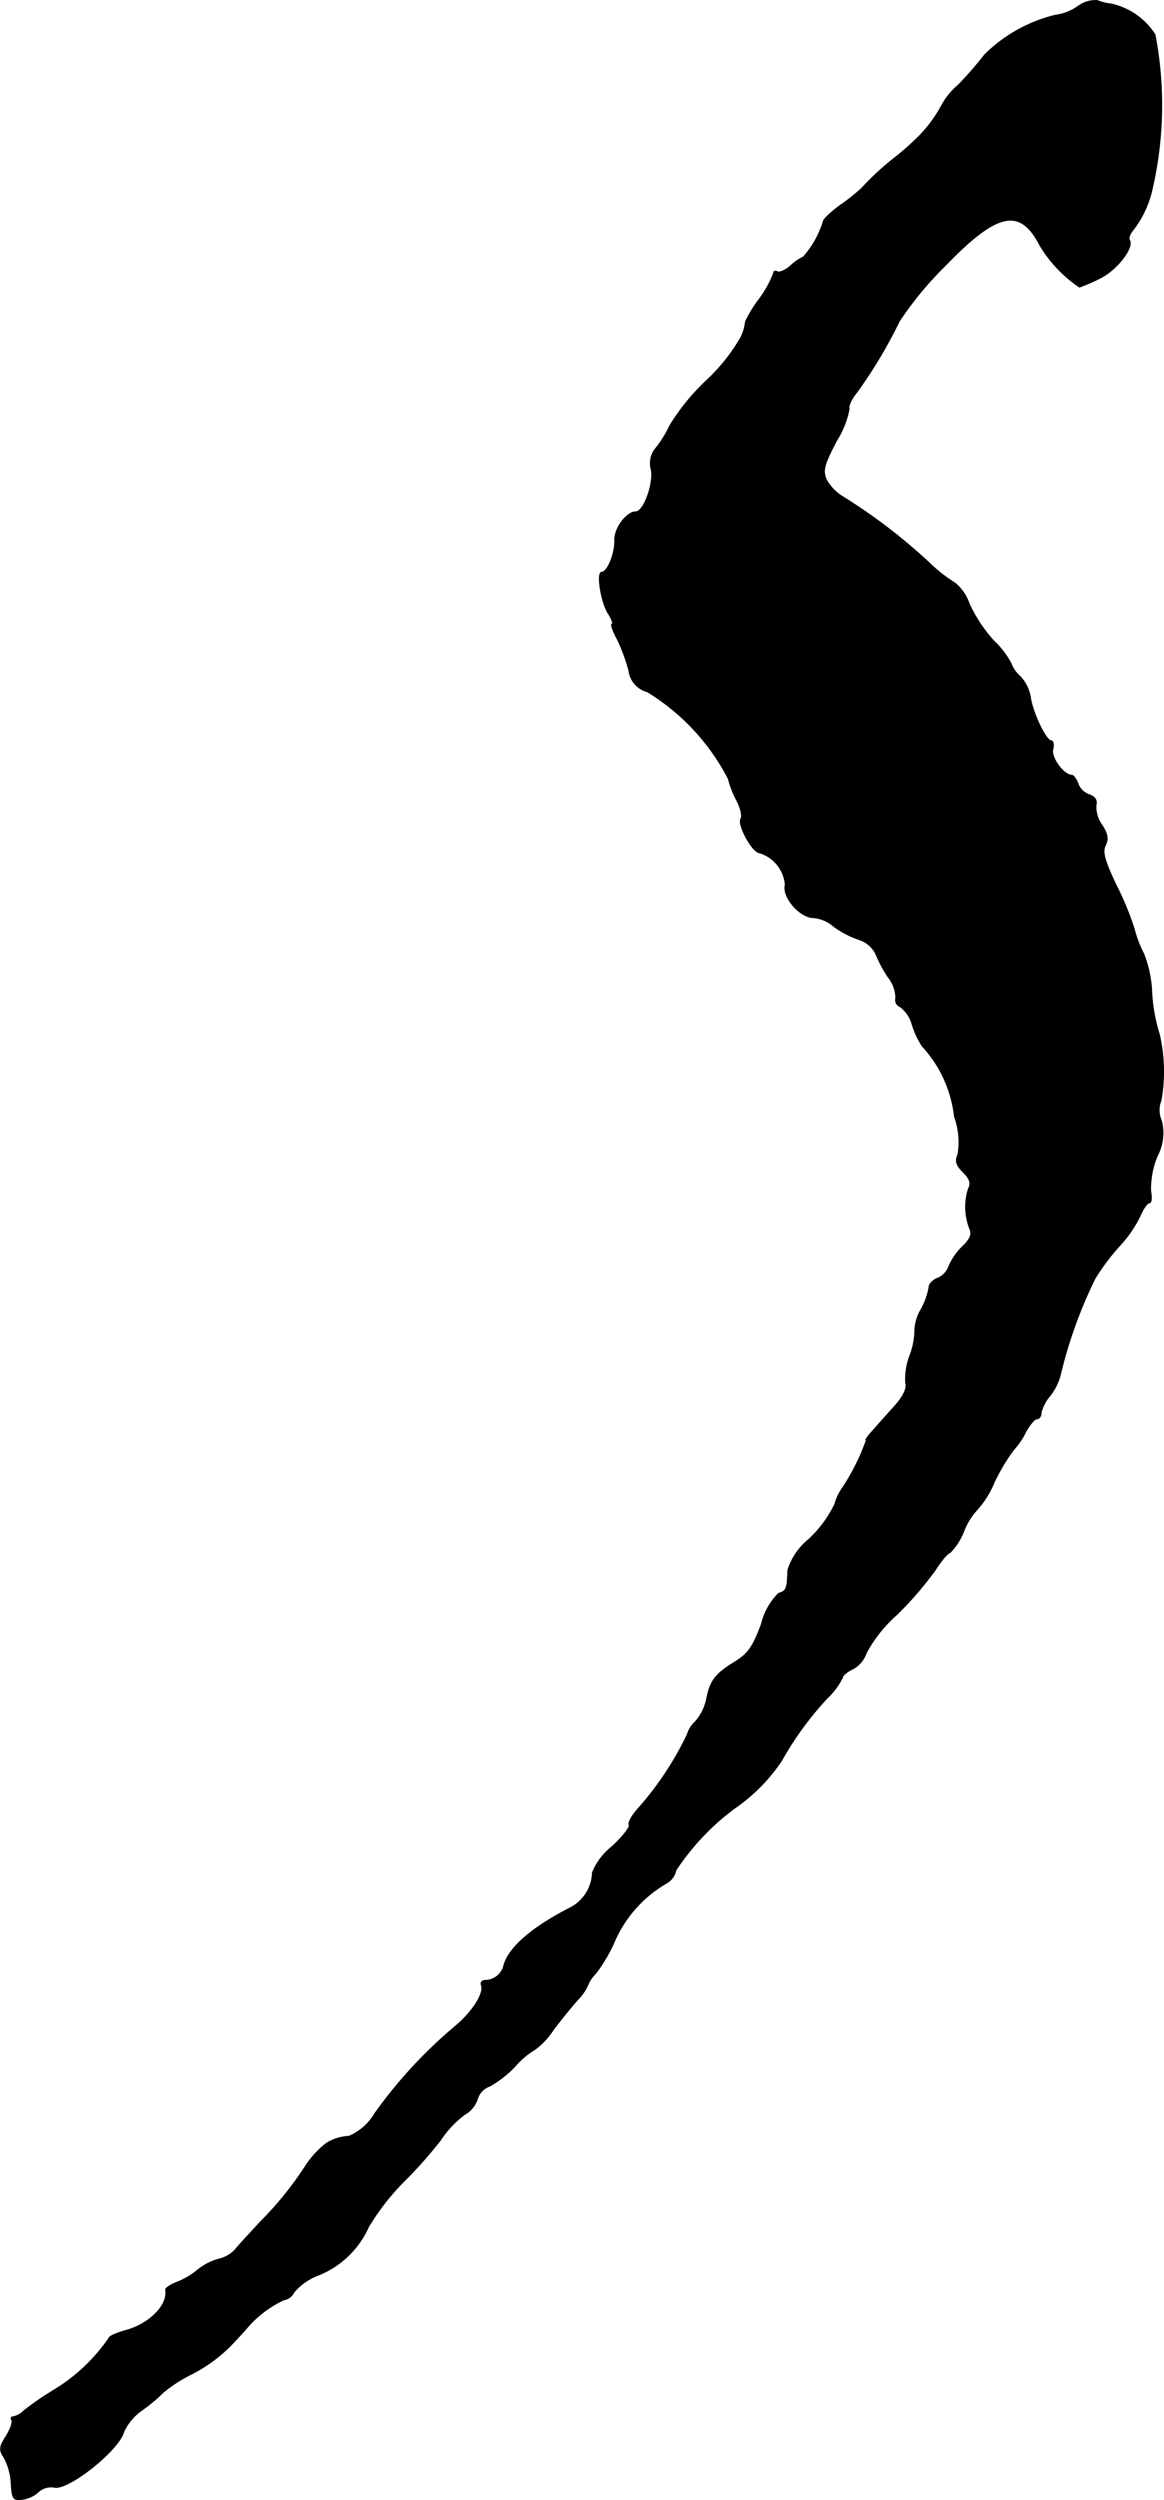 <?xml version="1.0" encoding="UTF-8"?>
<svg xmlns="http://www.w3.org/2000/svg"
     version="1.1"
     width="5.763mm"
     height="12.368mm"
     viewBox="0 0 16.336 35.06">
   <defs>
      <style type="text/css"><![CDATA[
      .a {
        stroke: #000;
        stroke-linecap: round;
        stroke-linejoin: round;
        stroke-width: 0.01px;
      }
    ]]></style>
   </defs>
   <path class="a"
         d="M15.126.09a.693.693,0,0,1-.309.121,2.122,2.122,0,0,0-.999.557,5.254,5.254,0,0,1-.369.424.985.985,0,0,0-.23.279,1.896,1.896,0,0,1-.382.497,3.618,3.618,0,0,1-.279.242,3.963,3.963,0,0,0-.466.43,2.714,2.714,0,0,1-.297.236c-.133.097-.242.2-.242.23a1.349,1.349,0,0,1-.279.497.676.676,0,0,0-.176.121c-.073.067-.164.103-.188.085-.03-.018-.055-.006-.055.024a1.525,1.525,0,0,1-.206.369,1.714,1.714,0,0,0-.188.309.639.639,0,0,1-.067.224,2.577,2.577,0,0,1-.472.594,3.087,3.087,0,0,0-.521.636,1.563,1.563,0,0,1-.218.345.337.337,0,0,0-.042.285c.03.2-.109.581-.218.581-.127,0-.303.23-.297.4.006.188-.103.448-.182.448s-.006.442.097.588c.048.079.067.139.048.139-.024,0,.012.103.079.224a2.508,2.508,0,0,1,.157.43.353.353,0,0,0,.26.297A3.091,3.091,0,0,1,10.22,10.92a1.388,1.388,0,0,0,.121.309c.055.109.079.218.055.254-.048.085.164.478.267.478A.515.515,0,0,1,11.02,12.404c-.048.176.206.466.4.466a.495.495,0,0,1,.279.121,1.327,1.327,0,0,0,.345.182.406.406,0,0,1,.242.194,1.816,1.816,0,0,0,.176.333.479.479,0,0,1,.109.297.1.1,0,0,0,.061.121.46.46,0,0,1,.17.254,1.25,1.25,0,0,0,.139.297,1.743,1.743,0,0,1,.454.993,1.026,1.026,0,0,1,.048.527c-.042.091-.024.151.073.248s.115.157.073.236a.847.847,0,0,0,.024.569c.03.073-.006.145-.109.242a.883.883,0,0,0-.188.273.283.283,0,0,1-.164.17c-.061.024-.115.079-.115.127a1.012,1.012,0,0,1-.115.315.633.633,0,0,0-.085.297.976.976,0,0,1-.067.339.94.94,0,0,0-.061.388c.024.079-.036.2-.182.357-.115.127-.254.285-.303.339-.055.061-.085.109-.067.109a3.094,3.094,0,0,1-.333.666.728.728,0,0,0-.109.23,1.674,1.674,0,0,1-.363.491.904.904,0,0,0-.297.436c-.006.254-.018.291-.127.321a.91.91,0,0,0-.242.43c-.115.315-.188.418-.363.527-.279.17-.357.267-.406.521a.696.696,0,0,1-.157.321.397.397,0,0,0-.115.182,4.479,4.479,0,0,1-.666,1.012c-.103.109-.17.224-.151.254s-.091.17-.242.309a.886.886,0,0,0-.273.363.572.572,0,0,1-.297.485c-.563.285-.896.581-.951.836a.271.271,0,0,1-.254.188c-.048,0-.073.036-.055.073.036.109-.115.357-.357.563a6.632,6.632,0,0,0-1.139,1.23.768.768,0,0,1-.363.321.644.644,0,0,0-.315.097,1.299,1.299,0,0,0-.303.333,4.784,4.784,0,0,1-.63.775c-.151.164-.309.333-.351.388a.47.47,0,0,1-.242.133.806.806,0,0,0-.285.151,1.049,1.049,0,0,1-.291.17c-.091.036-.164.085-.157.109.036.212-.224.472-.545.563-.133.036-.248.085-.248.109a2.527,2.527,0,0,1-.787.739,4.07,4.07,0,0,0-.412.285.276.276,0,0,1-.139.079c-.036,0-.048.024-.03.048.018.03-.018.133-.079.23-.097.151-.097.194-.024.303a.862.862,0,0,1,.097.363c.012.206.03.236.151.218a.408.408,0,0,0,.236-.109.266.266,0,0,1,.218-.061c.194.048.909-.521.975-.775A.766.766,0,0,1,1.995,33.797a2.274,2.274,0,0,0,.297-.248,2.037,2.037,0,0,1,.406-.26,2.192,2.192,0,0,0,.527-.382c.103-.109.206-.218.23-.248a1.536,1.536,0,0,1,.527-.406.195.195,0,0,0,.145-.109.821.821,0,0,1,.321-.23,1.303,1.303,0,0,0,.727-.69,3.417,3.417,0,0,1,.497-.636,6.025,6.025,0,0,0,.515-.581,1.389,1.389,0,0,1,.339-.357.386.386,0,0,0,.176-.218.272.272,0,0,1,.17-.176,1.513,1.513,0,0,0,.357-.279,1.132,1.132,0,0,1,.279-.236,1.051,1.051,0,0,0,.26-.279c.115-.151.273-.345.351-.43a.664.664,0,0,0,.133-.2.508.508,0,0,1,.109-.157,2.326,2.326,0,0,0,.248-.412,1.75,1.75,0,0,1,.745-.854.27.27,0,0,0,.133-.182,3.422,3.422,0,0,1,.836-.878,2.482,2.482,0,0,0,.648-.66,4.553,4.553,0,0,1,.636-.872,1.036,1.036,0,0,0,.218-.291c0-.03.067-.085.145-.121a.401.401,0,0,0,.188-.224,1.954,1.954,0,0,1,.43-.539,4.987,4.987,0,0,0,.539-.624c.085-.133.176-.242.206-.242a.907.907,0,0,0,.194-.303.939.939,0,0,1,.188-.303,1.333,1.333,0,0,0,.236-.376,2.719,2.719,0,0,1,.273-.46,1.072,1.072,0,0,0,.176-.26c.055-.097.121-.176.151-.176.036,0,.061-.036.061-.085a.579.579,0,0,1,.127-.242.792.792,0,0,0,.145-.297,6.427,6.427,0,0,1,.485-1.345,3.126,3.126,0,0,1,.357-.472,1.699,1.699,0,0,0,.279-.412c.042-.097.097-.176.127-.176s.036-.073.018-.17a1.199,1.199,0,0,1,.091-.485.7.7,0,0,0,.061-.497.358.358,0,0,1-.006-.285,2.313,2.313,0,0,0-.024-.927,2.399,2.399,0,0,1-.109-.642,1.686,1.686,0,0,0-.109-.485,1.62,1.62,0,0,1-.133-.345,4.046,4.046,0,0,0-.254-.618c-.164-.345-.2-.472-.151-.563.042-.085.03-.157-.048-.279a.43.43,0,0,1-.085-.279c.018-.073-.012-.121-.097-.151a.254.254,0,0,1-.157-.157c-.024-.061-.061-.115-.085-.115-.115,0-.297-.248-.267-.363.018-.067.006-.121-.024-.121-.073,0-.267-.406-.291-.618a.583.583,0,0,0-.145-.285.442.442,0,0,1-.127-.182,1.219,1.219,0,0,0-.242-.315,2.045,2.045,0,0,1-.345-.521.644.644,0,0,0-.2-.291,2.093,2.093,0,0,1-.363-.285,7.897,7.897,0,0,0-1.205-.921.647.647,0,0,1-.236-.242c-.055-.127-.036-.206.145-.551a1.277,1.277,0,0,0,.176-.448c-.018-.03.03-.133.109-.23A6.752,6.752,0,0,0,12.625,4.5a4.962,4.962,0,0,1,.642-.775c.727-.751,1.048-.824,1.326-.285a1.871,1.871,0,0,0,.557.588,2.594,2.594,0,0,0,.279-.121c.242-.115.491-.436.424-.539-.018-.03.006-.091.048-.139a1.459,1.459,0,0,0,.26-.533A5.244,5.244,0,0,0,16.211.484a.989.989,0,0,0-.618-.43A.701.701,0,0,1,15.399.006.415.415,0,0,0,15.126.09Z"/>
</svg>
